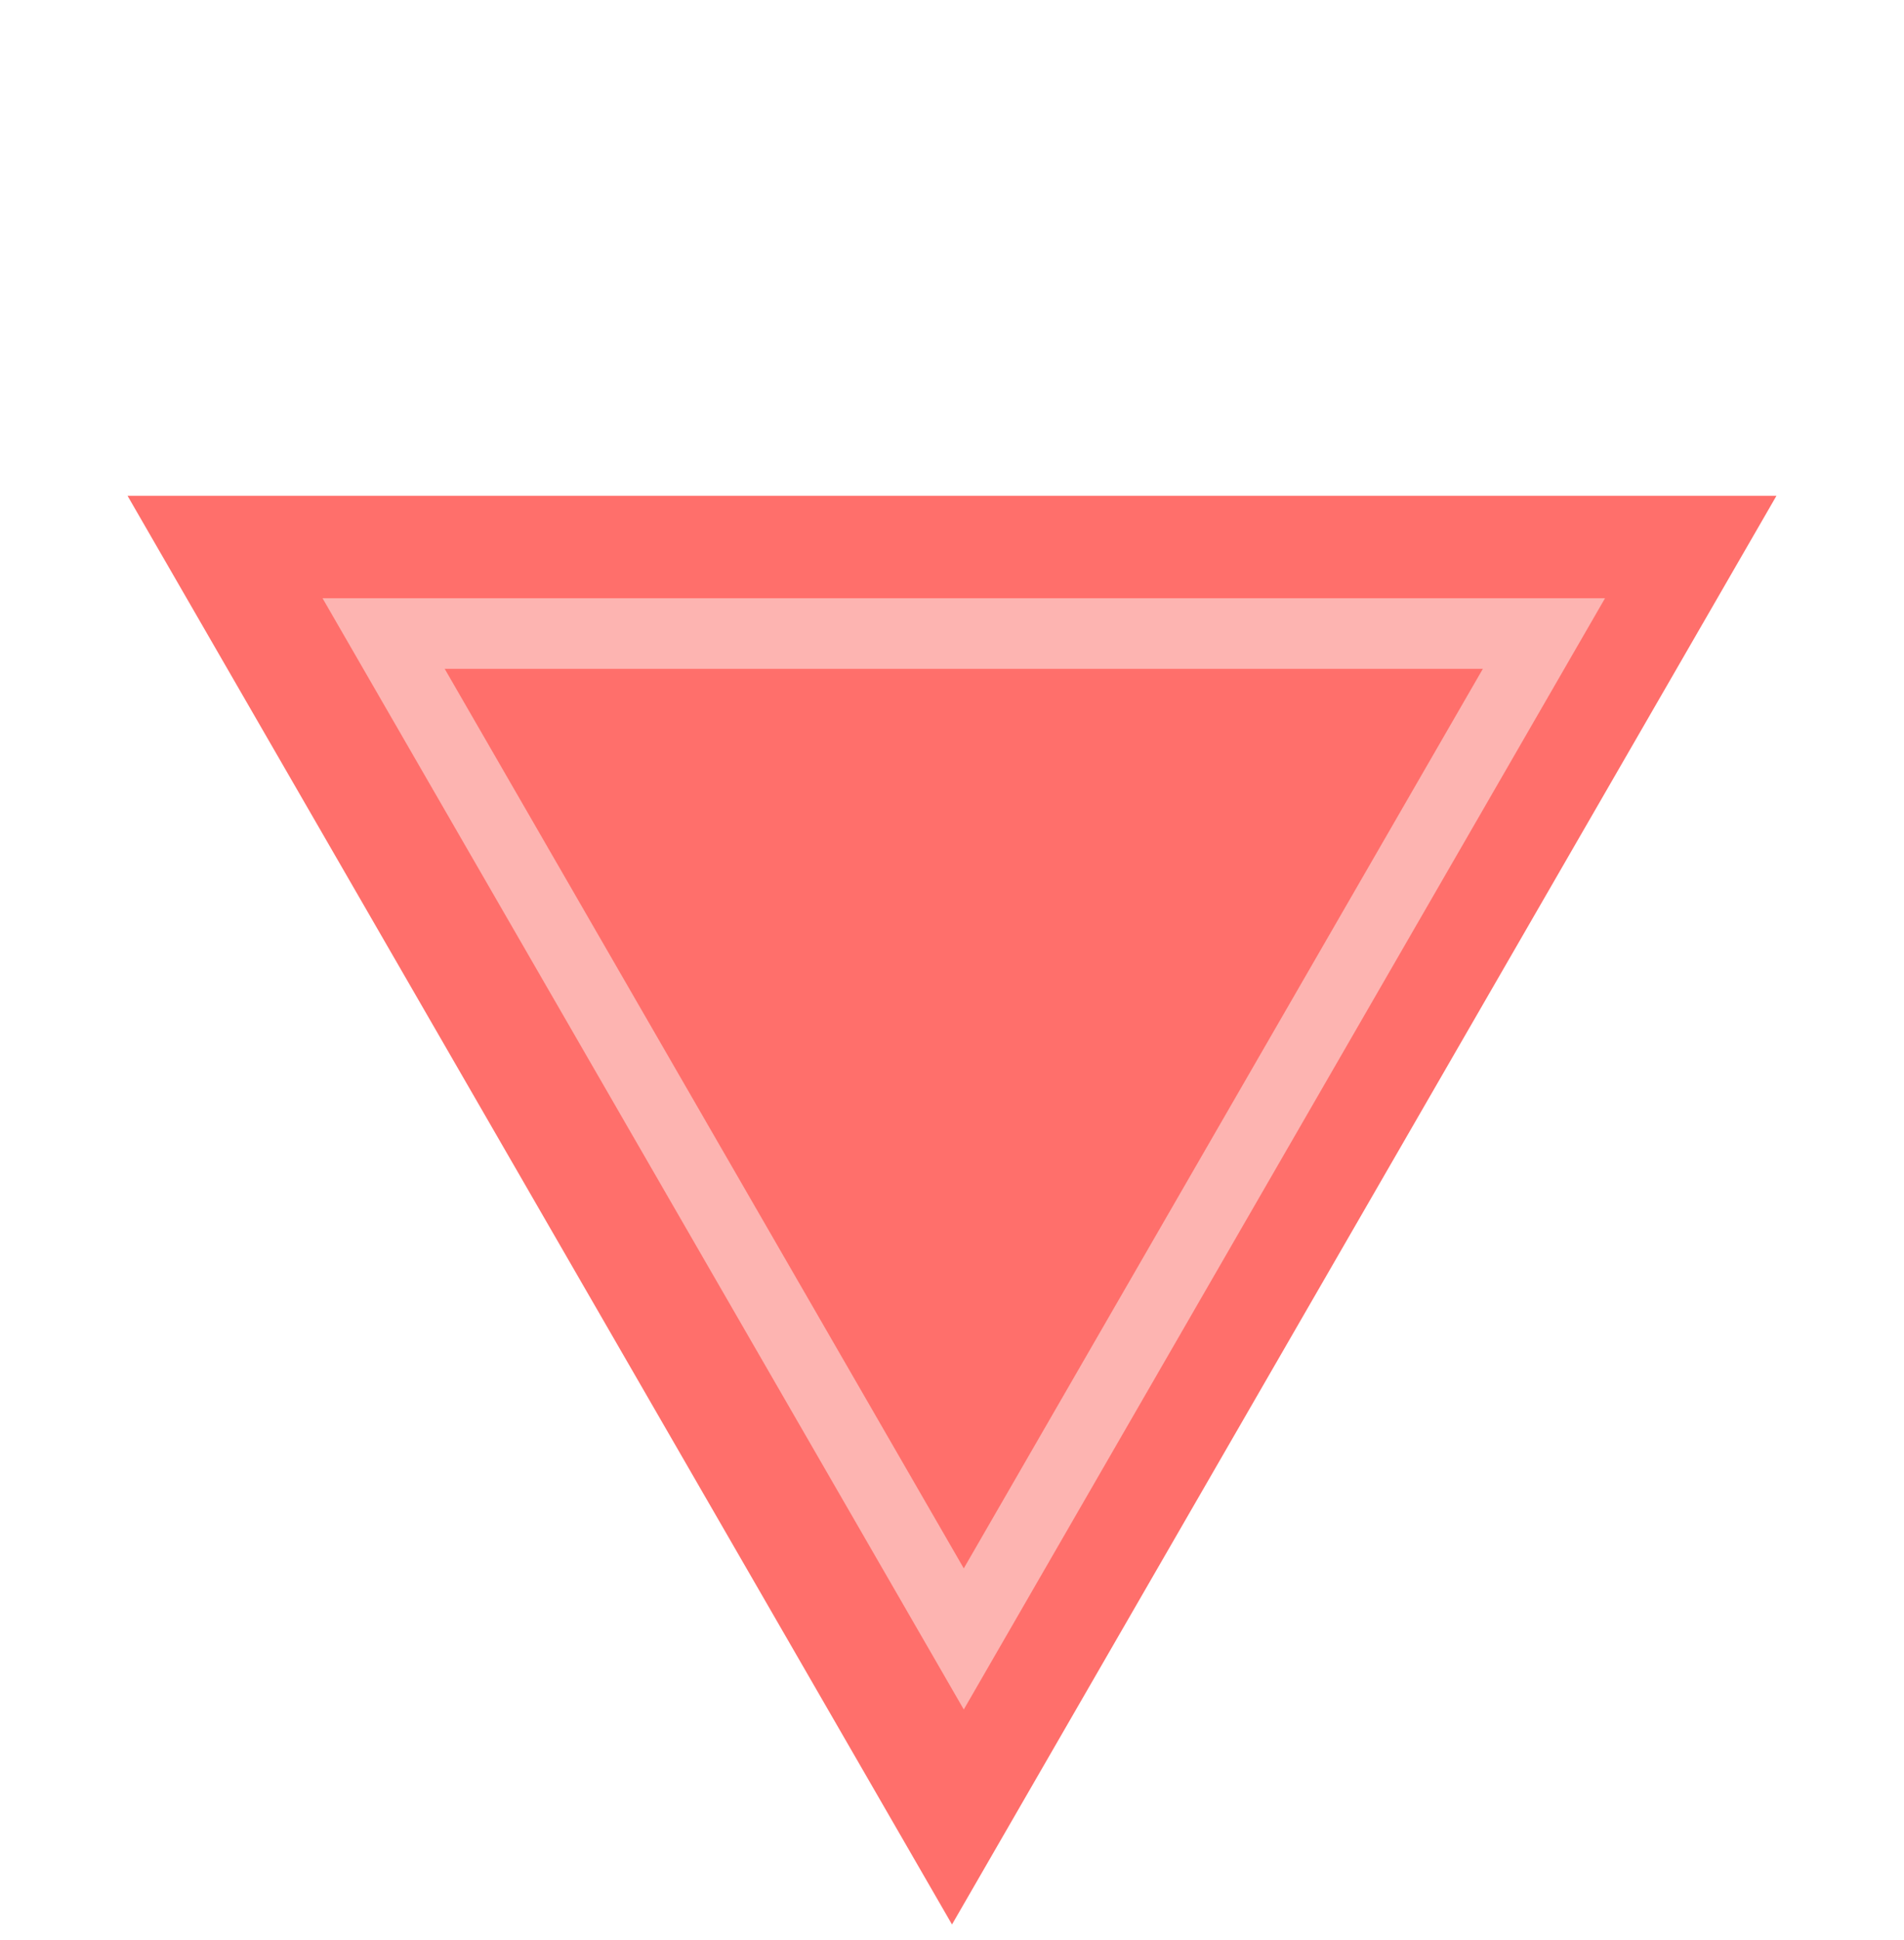 <svg width="54" height="55" viewBox="0 0 54 55" fill="none" xmlns="http://www.w3.org/2000/svg">
<path d="M27 54.554L50.383 14.054H3.617L27 54.554Z" fill="#FF6F6B"/>
<path d="M10.88 17.959L27.334 46.459L43.788 17.959H10.88Z" stroke="#FDB4B1" stroke-width="2"/>
</svg>

